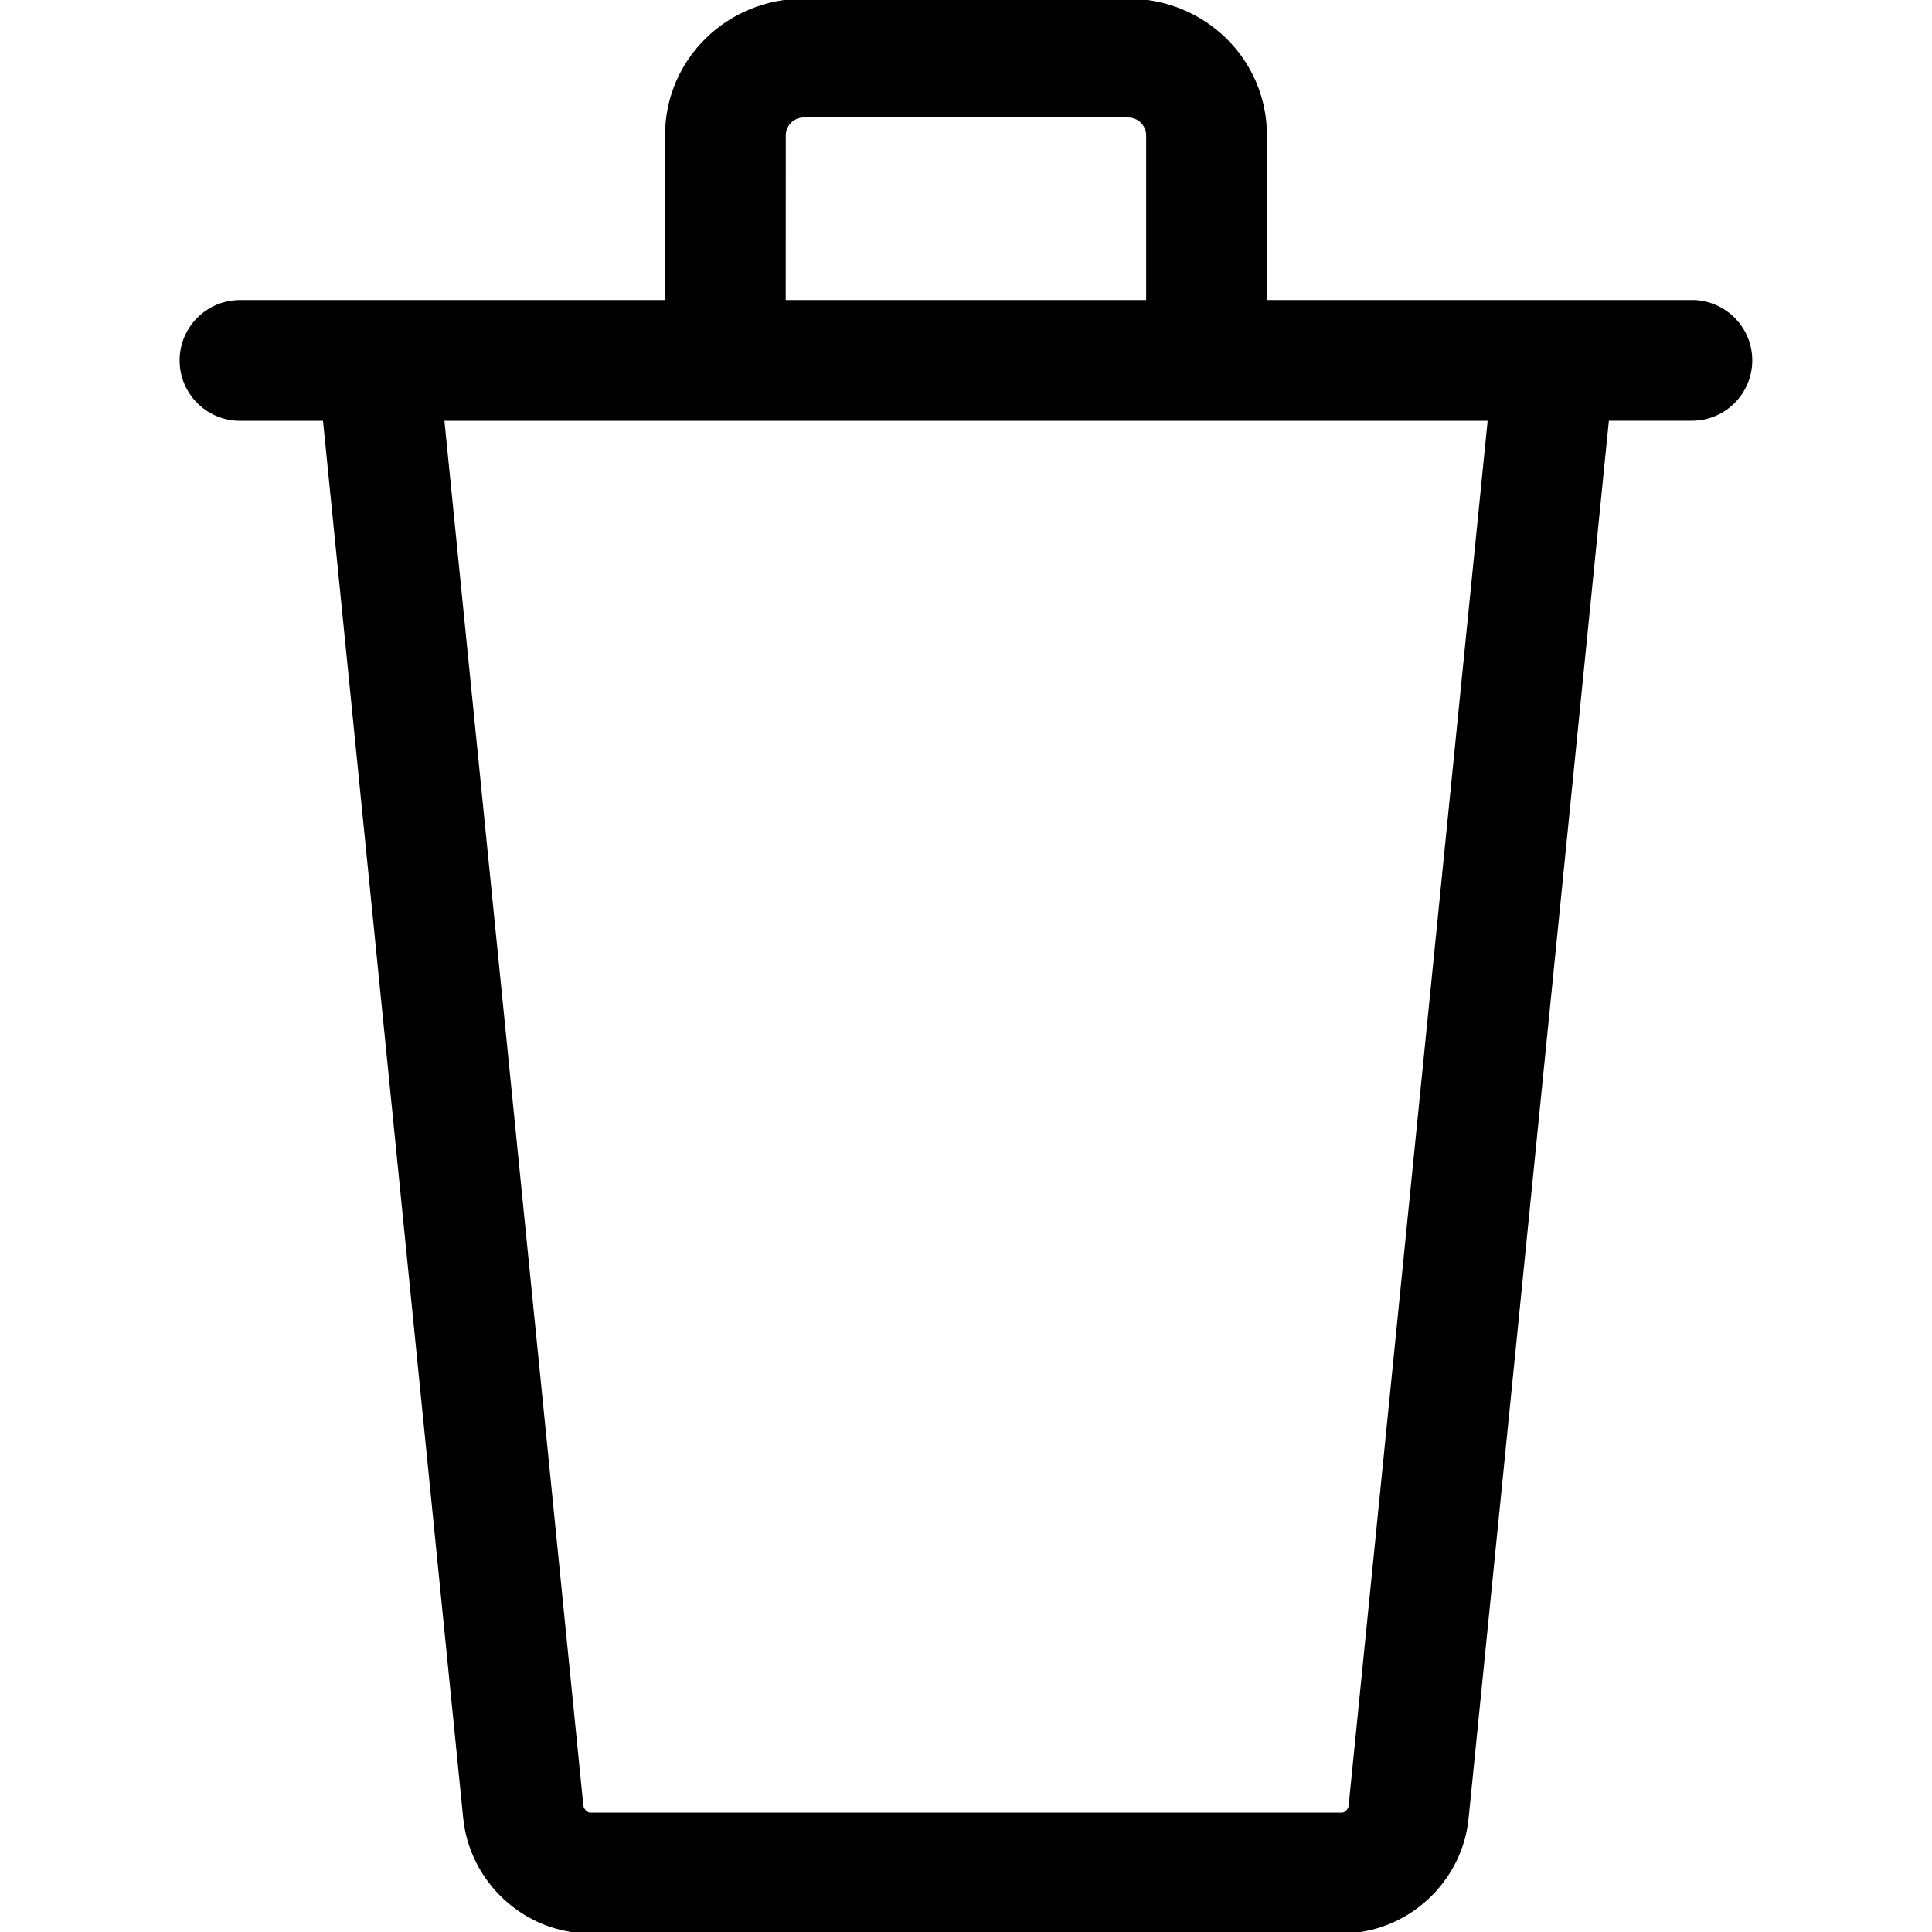 
<svg version="1.1" xmlns="http://www.w3.org/2000/svg" width="32" height="32" viewBox="0 0 32 32">
<title>trash</title>
<path d="M28.025 4.97l-7.040 0v-2.727c0-1.266-1.032-2.265-2.298-2.265h-5.375c-1.267 0-2.297 0.999-2.297 2.265v2.727h-7.040c-0.552 0-1 0.448-1 1s0.448 1 1 1h1.375l2.32 23.122c0.097 1.082 1.019 1.931 2.098 1.931h12.462c1.079 0 2-0.849 2.096-1.921l2.322-23.133h1.375c0.552 0 1-0.448 1-1s-0.448-1-1-1zM13.015 2.243c0-0.163 0.133-0.297 0.297-0.297h5.374c0.164 0 0.298 0.133 0.298 0.297v2.727h-5.97zM22.337 29.913c-0.005 0.055-0.070 0.11-0.105 0.11h-12.463c-0.035 0-0.101-0.055-0.107-0.12l-2.301-22.933h17.279z"></path>
</svg>
